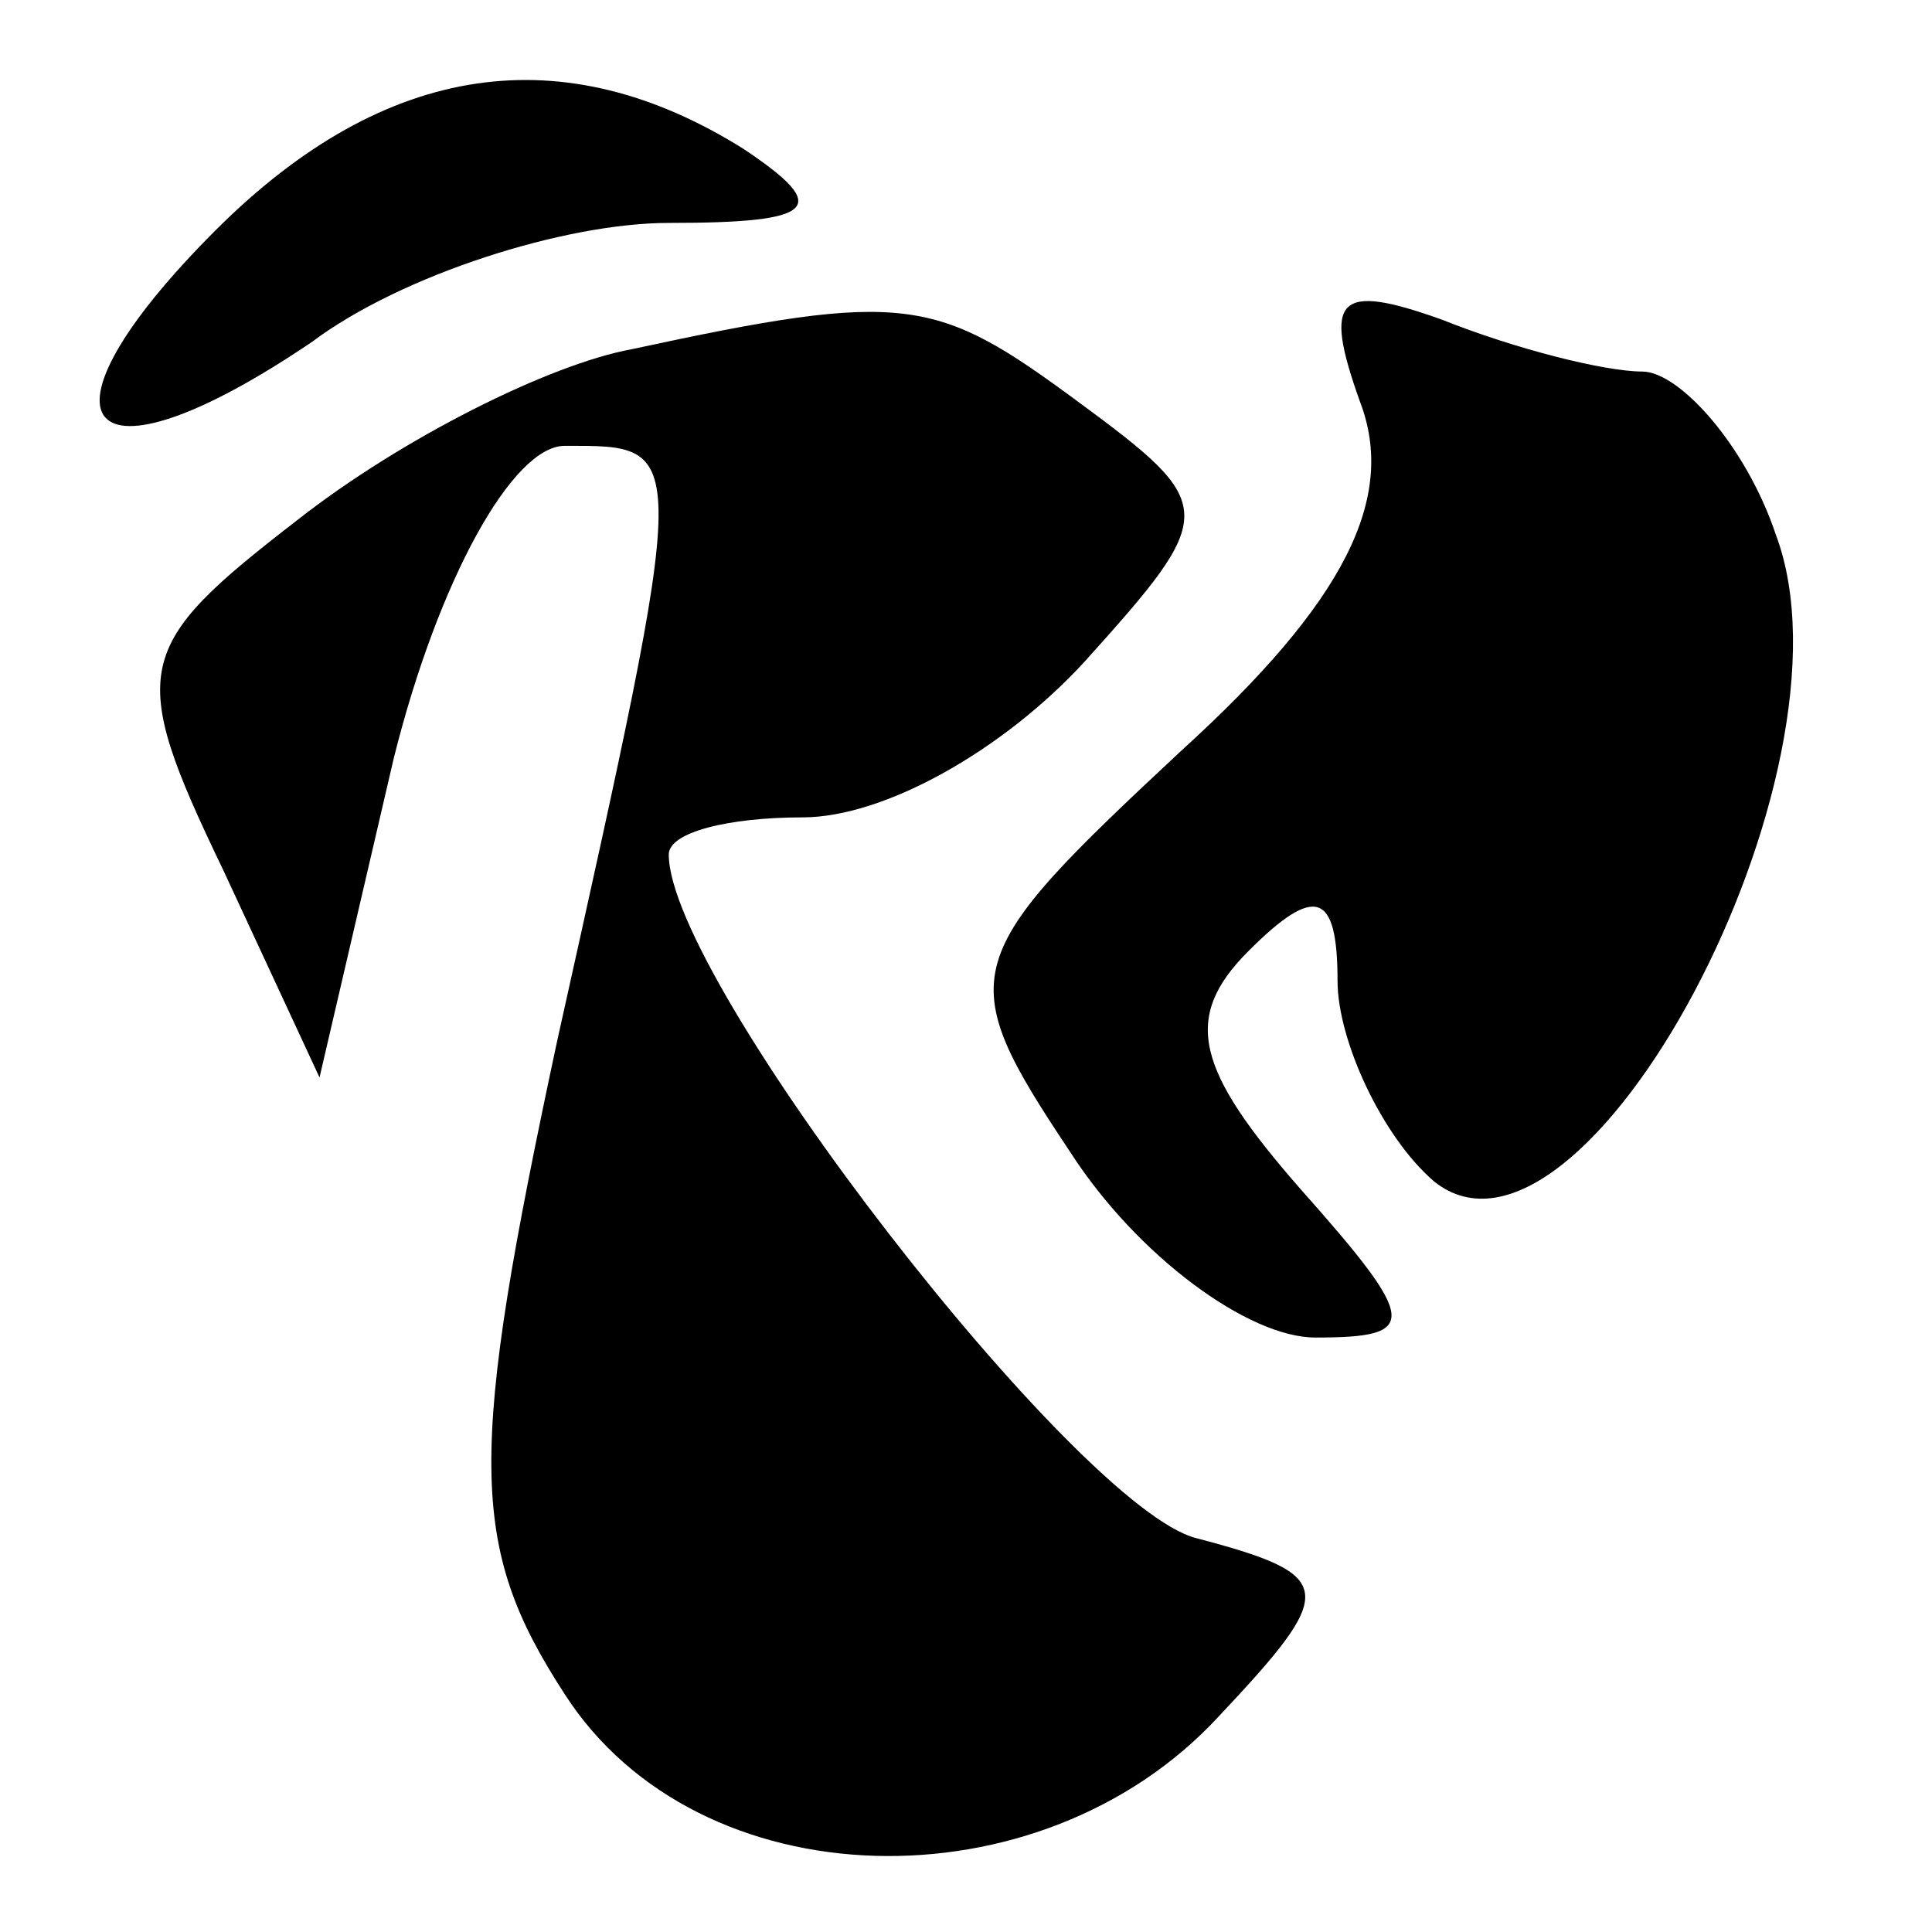 <?xml version="1.0" standalone="no"?>
<!DOCTYPE svg PUBLIC "-//W3C//DTD SVG 20010904//EN"
 "http://www.w3.org/TR/2001/REC-SVG-20010904/DTD/svg10.dtd">
<svg version="1.0" xmlns="http://www.w3.org/2000/svg"
 width="26pt" height="26pt" viewBox="0 0 26 26"
 preserveAspectRatio="xMidYMid meet">

<g transform="translate(0,26) scale(0.1,-0.1)"
fill="#000000" stroke="none">
<path d="M29 229 c-26 -26 -18 -36 13 -15 12 9 34 16 48 16 20 0 22 2 10 10
-24 15 -48 12 -71 -11z"/>
<path d="M85 213 c-11 -2 -31 -12 -45 -23 -22 -17 -23 -20 -10 -47 l13 -28 10
43 c6 24 16 42 23 42 17 0 17 1 -1 -80 -12 -56 -12 -68 1 -88 18 -28 64 -29
88 -3 16 17 16 19 -3 24 -16 4 -71 75 -71 92 0 3 8 5 18 5 11 0 27 9 38 21 18
20 18 21 -1 35 -19 14 -23 15 -60 7z"/>
<path d="M183 206 c5 -13 -2 -27 -24 -47 -30 -28 -31 -30 -15 -54 9 -14 24
-25 33 -25 14 0 14 2 -2 20 -14 16 -16 23 -7 32 9 9 12 8 12 -4 0 -8 6 -21 13
-27 20 -16 58 55 46 87 -4 12 -13 22 -18 22 -5 0 -17 3 -27 7 -14 5 -16 3 -11
-11z"/>
</g>
</svg>
